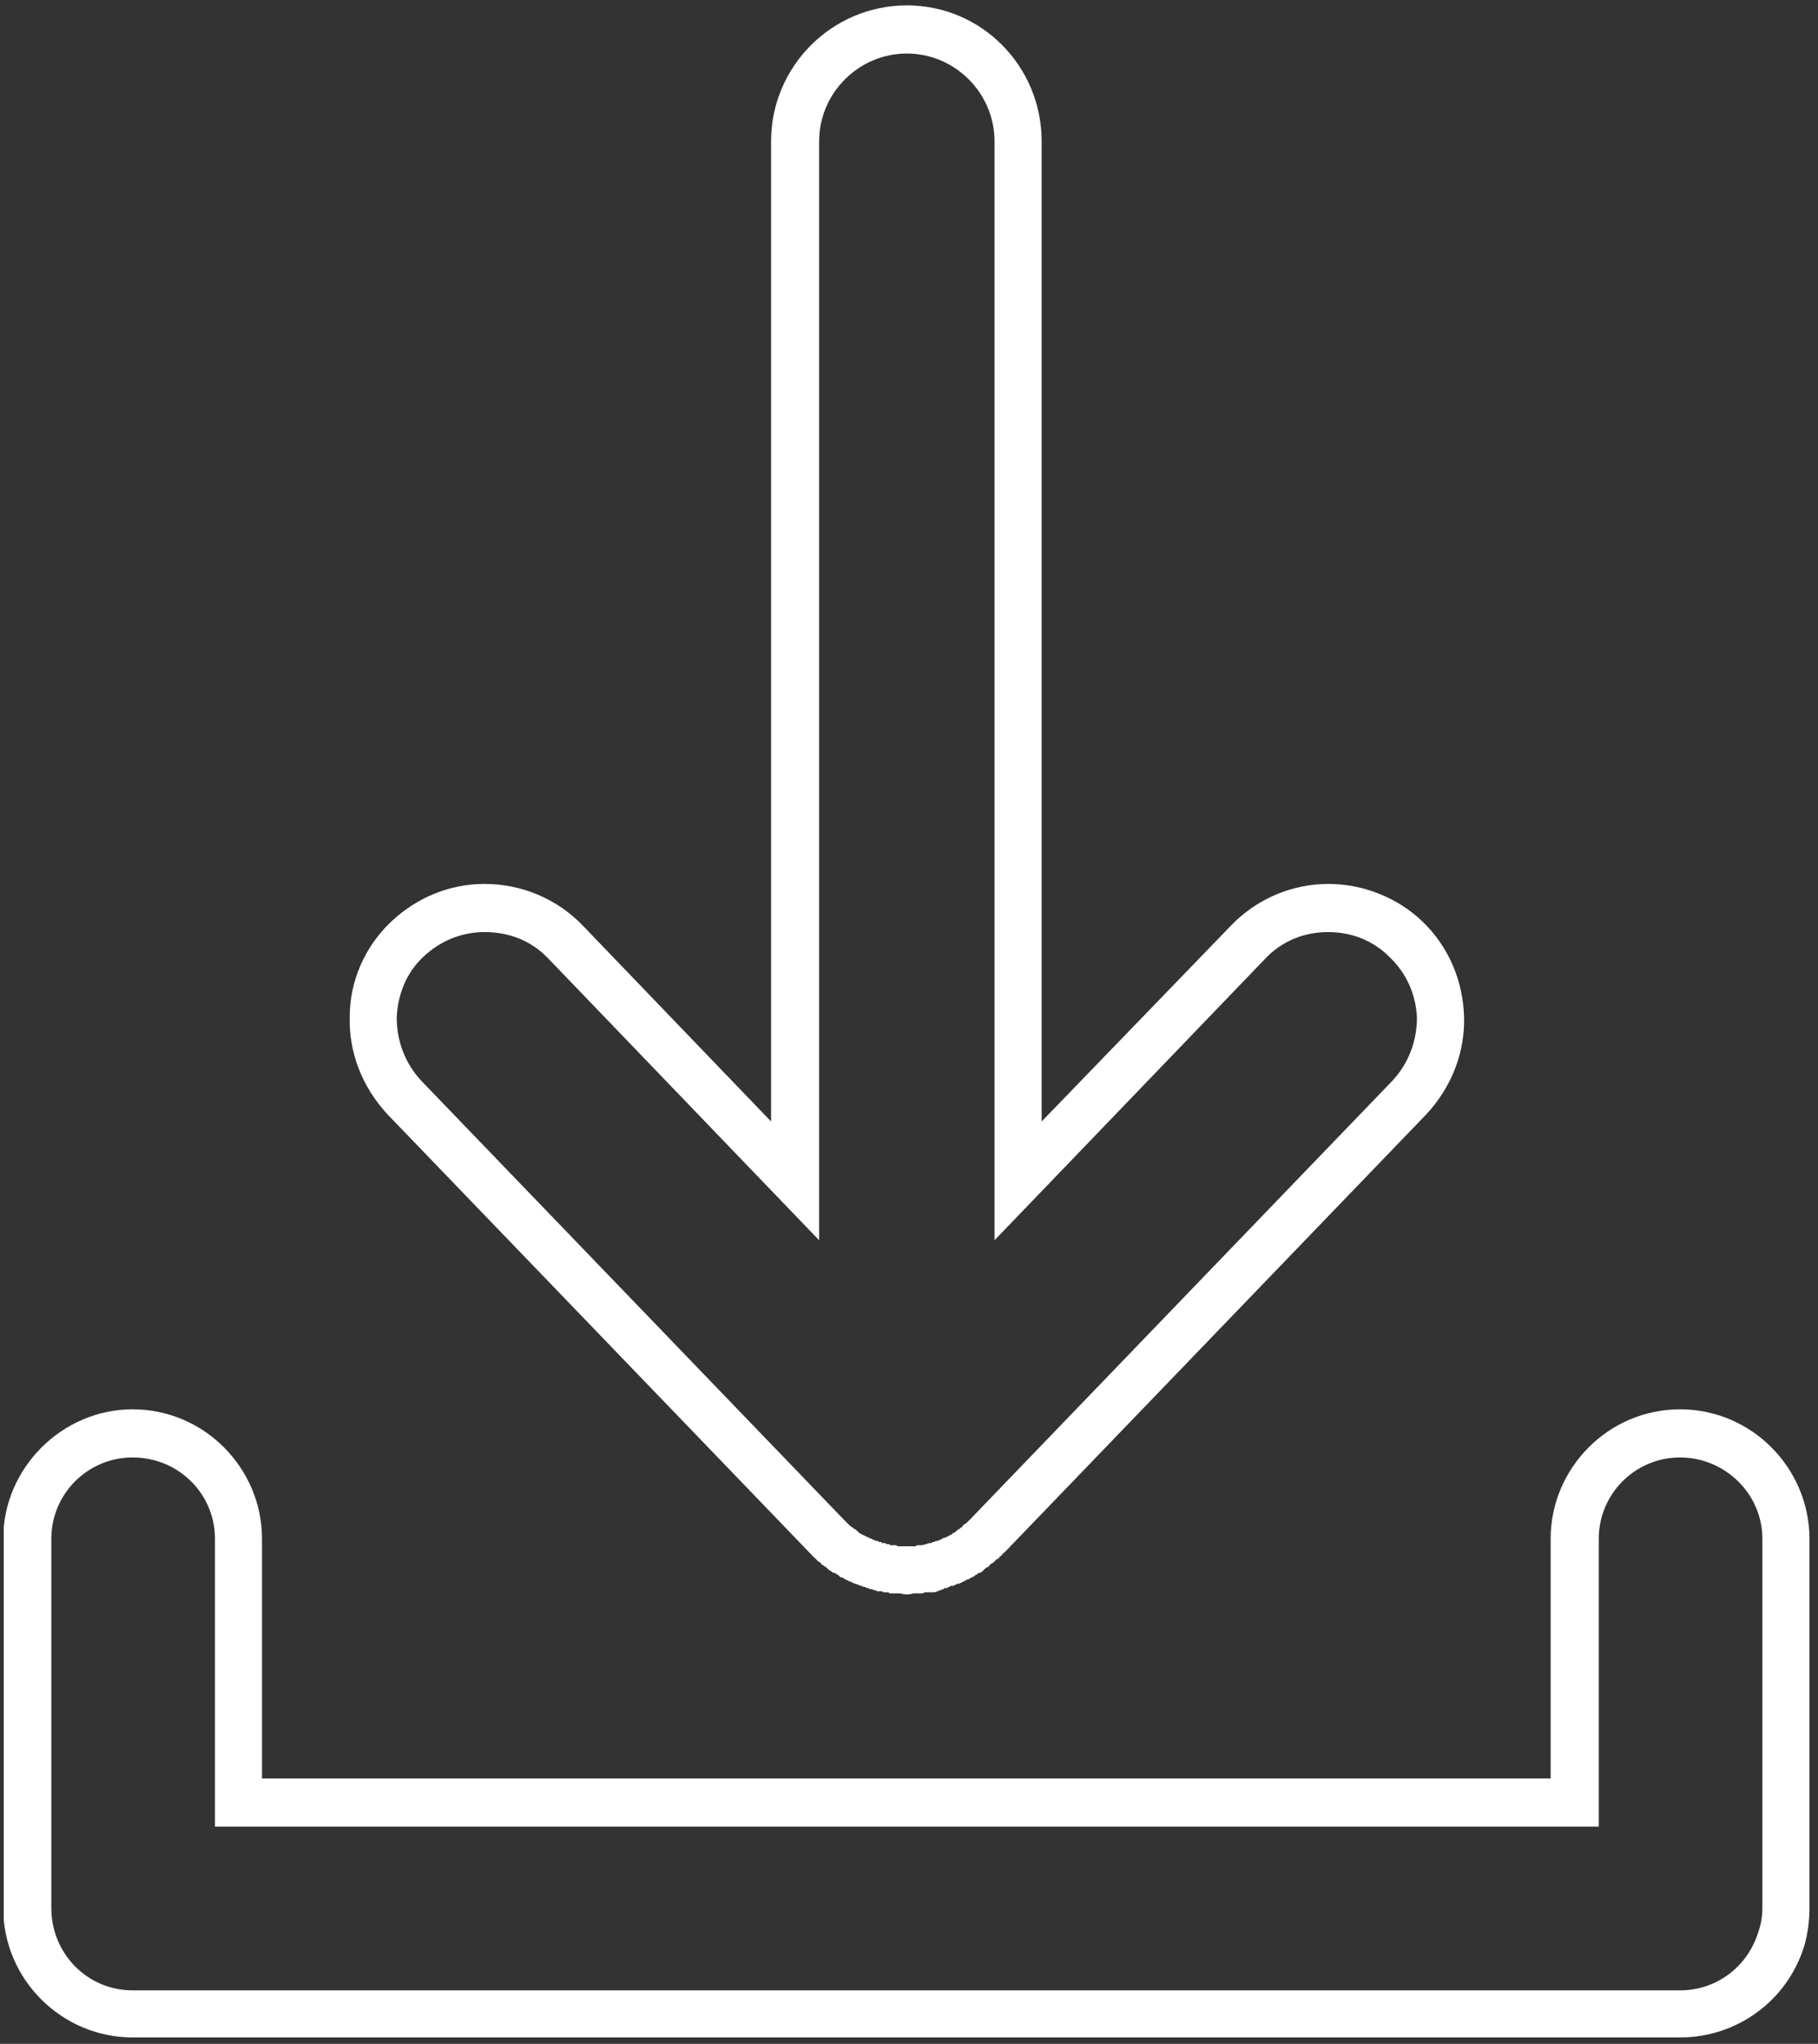 <svg version="1.2" xmlns="http://www.w3.org/2000/svg" viewBox="0 0 170 191" width="170" height="191"><rect x="0" y="0" width="170" height="191" fill="#333333" stroke="none"/><defs><clipPath clipPathUnits="userSpaceOnUse" id="cp1"><path d="m32.33 0.48h105.34v149.52h-105.34z"/></clipPath><clipPath clipPathUnits="userSpaceOnUse" id="cp2"><path d="m0.35 131.33h169v59.15h-169z"/></clipPath></defs><style>.a{fill:#fff}</style><g clip-path="url(#cp1)"><path class="a" d="m84.8 149q-0.3 0-0.6-0.1-0.2 0-0.3 0-0.2 0-0.3 0h-0.1q-0.1 0-0.2 0h-0.1q-0.1-0.1-0.2-0.1h-0.1q-0.1 0-0.3 0-0.1-0.1-0.2-0.1 0 0-0.1 0-0.1 0-0.3 0c0 0-0.1-0.1-0.2-0.1q0 0-0.1 0-0.1-0.1-0.3-0.1-0.1 0-0.2-0.1 0 0-0.1 0-0.1 0-0.2-0.1h-0.1q-0.1 0-0.2-0.1-0.1 0-0.1 0-0.1 0-0.2-0.1-0.1 0-0.3-0.1 0 0-0.1 0-0.1-0.1-0.2-0.1-0.1-0.1-0.2-0.1-0.1 0-0.2-0.1c0 0-0.1 0-0.2-0.1q-0.1 0-0.2-0.1-0.1-0.1-0.3-0.1-0.1-0.1-0.2-0.2-0.2-0.1-0.3-0.2-0.2 0-0.3-0.1-0.1-0.1-0.3-0.2-0.1-0.1-0.2-0.2c0 0-0.1 0-0.1-0.1q-0.1 0-0.2-0.1-0.1-0.1-0.2-0.1 0-0.1-0.1-0.2-0.1 0-0.2-0.1c0 0-0.1-0.1-0.1-0.1q-0.1-0.1-0.2-0.2 0 0-0.1-0.1-0.1 0-0.1-0.1-0.1-0.1-0.1-0.1-0.1-0.1-0.1-0.1-0.1-0.1-0.1-0.1l-39.5-41c-2.3-2.5-3.6-5.7-3.5-9.1 0-3.3 1.4-6.5 3.8-8.8 2.4-2.3 5.5-3.6 8.8-3.6 3.5 0 6.8 1.4 9.2 3.9l17.6 18.3v-91.6c0-7 5.7-12.7 12.7-12.7 7 0 12.6 5.7 12.6 12.7v91.6l17.7-18.3c2.4-2.5 5.7-3.9 9.1-3.9 3.3 0 6.5 1.3 8.8 3.5 2.5 2.4 3.8 5.6 3.9 8.9 0.1 3.4-1.2 6.6-3.5 9.1l-39.5 41q-0.1 0-0.1 0.1-0.1 0-0.1 0.1-0.1 0.1-0.1 0.1c-0.1 0-0.2 0.2-0.2 0.2q-0.1 0.1-0.2 0.1-0.1 0.1-0.2 0.2-0.1 0.1-0.1 0.1-0.1 0.1-0.2 0.1-0.1 0.1-0.2 0.2 0 0.1-0.1 0.1-0.1 0.1-0.2 0.1-0.1 0.1-0.2 0.2-0.1 0.1-0.2 0.2-0.2 0.1-0.3 0.1-0.1 0.1-0.3 0.2-0.1 0.1-0.3 0.2-0.1 0-0.2 0.1-0.1 0.1-0.3 0.1-0.1 0.1-0.1 0.1-0.1 0-0.2 0.1-0.1 0-0.2 0.1-0.1 0-0.2 0.1-0.1 0-0.2 0-0.1 0.1-0.2 0.1-0.1 0.1-0.2 0.1c0 0-0.1 0-0.2 0q-0.1 0.1-0.2 0.1-0.1 0.1-0.2 0.1-0.1 0-0.2 0 0 0.1-0.1 0.1l-0.8 0.3h-0.5q-0.1 0-0.2 0h-0.1q-0.2 0-0.3 0.1-0.1 0-0.3 0-0.2 0-0.3 0-0.2 0-0.3 0-0.3 0.1-0.6 0.1zm-1.2-4.6q0.1 0 0.2 0 0.1 0.1 0.2 0.1 0.1 0 0.2 0 0.1 0 0.2 0 0.2 0 0.4 0 0.2 0 0.4 0 0.1 0 0.1 0h0.1q0.1 0 0.2 0 0.1 0 0.1-0.1h0.1q0.1 0 0.1 0h0.1q0.1 0 0.2 0l0.4-0.1 0.3-0.1c0.1 0 0.2 0 0.2 0l0.1-0.1q0 0 0.1 0 0.1 0 0.2-0.1h0.1q0 0 0.1 0 0.1-0.1 0.2-0.1h0.1q0 0 0-0.1h0.1q0.1 0 0.1-0.1h0.1q0 0 0 0 0.1 0 0.1 0 0.1-0.1 0.2-0.1 0.1-0.1 0.2-0.1 0.1-0.1 0.2-0.1 0-0.1 0.1-0.1 0.1-0.1 0.2-0.1 0.1-0.1 0.2-0.2 0.1 0 0.1-0.1 0.1 0 0.1 0 0.1-0.1 0.1-0.1 0.1-0.1 0.2-0.1 0-0.1 0-0.1l0.1-0.1q0.1 0 0.1-0.1 0.1 0 0.2-0.1c0 0 0.1-0.1 0.1-0.1q0 0 0 0l0.2-0.2q0 0 0 0l39.5-41c1.5-1.6 2.3-3.7 2.3-5.9-0.1-2.2-1-4.2-2.6-5.7-1.5-1.5-3.5-2.3-5.7-2.3-2.2 0-4.3 0.8-5.9 2.5l-25.3 26.3v-102.7c0-4.5-3.7-8.2-8.2-8.2-4.5 0-8.2 3.7-8.2 8.2v102.7l-25.3-26.3c-1.6-1.7-3.7-2.5-6-2.5-2.1 0-4.1 0.8-5.7 2.3-1.6 1.5-2.4 3.5-2.5 5.7 0 2.2 0.8 4.3 2.3 5.9l39.5 41q0 0 0 0l0.3 0.3q0.1 0.1 0.1 0.1l0.1 0.1q0.1 0.1 0.1 0.1 0.1 0 0.1 0.1 0.1 0 0.2 0.1 0 0 0.1 0.1h0.1q0 0.1 0.1 0.1 0.1 0.1 0.2 0.2 0 0 0.1 0.1 0.1 0 0.2 0.1 0.1 0 0.2 0.1 0.1 0 0.2 0.1 0 0 0.1 0l0.1 0.1q0.1 0 0.1 0 0.1 0.1 0.2 0.1 0.1 0 0.1 0.1 0 0 0.1 0 0.1 0 0.2 0.1 0 0 0.1 0h0.1q0.1 0.1 0.1 0.1h0.1q0 0 0.1 0l0.1 0.1q0 0 0.1 0 0.1 0 0.2 0l0.1 0.1c0 0 0.1 0 0.1 0q0.1 0 0.2 0v0.1q0.1 0 0.2 0 0.1 0 0.2 0z"/></g><g clip-path="url(#cp2)"><path class="a" d="m157.1 190.4h-144.7c-6.6 0-12.1-5.4-12.1-12.1v-34.5c0-6.6 5.5-12.1 12.1-12.1 6.7 0 12.1 5.5 12.1 12.1v22.4h120.5v-22.4c0-6.6 5.4-12.1 12.1-12.1 6.7 0 12.1 5.5 12.1 12.1v34.5q0 1.9-0.5 3.6c-1.6 5.1-6.3 8.5-11.6 8.5zm-144.7-54.2c-4.2 0-7.6 3.4-7.6 7.6v34.5c0 4.3 3.4 7.7 7.6 7.7h144.7c3.4 0 6.3-2.2 7.3-5.4q0.4-1.1 0.4-2.3v-34.5c0-4.2-3.5-7.6-7.7-7.6-4.2 0-7.6 3.4-7.6 7.6v26.9h-129.4v-26.9c0-4.2-3.4-7.6-7.7-7.6z"/></g></svg>